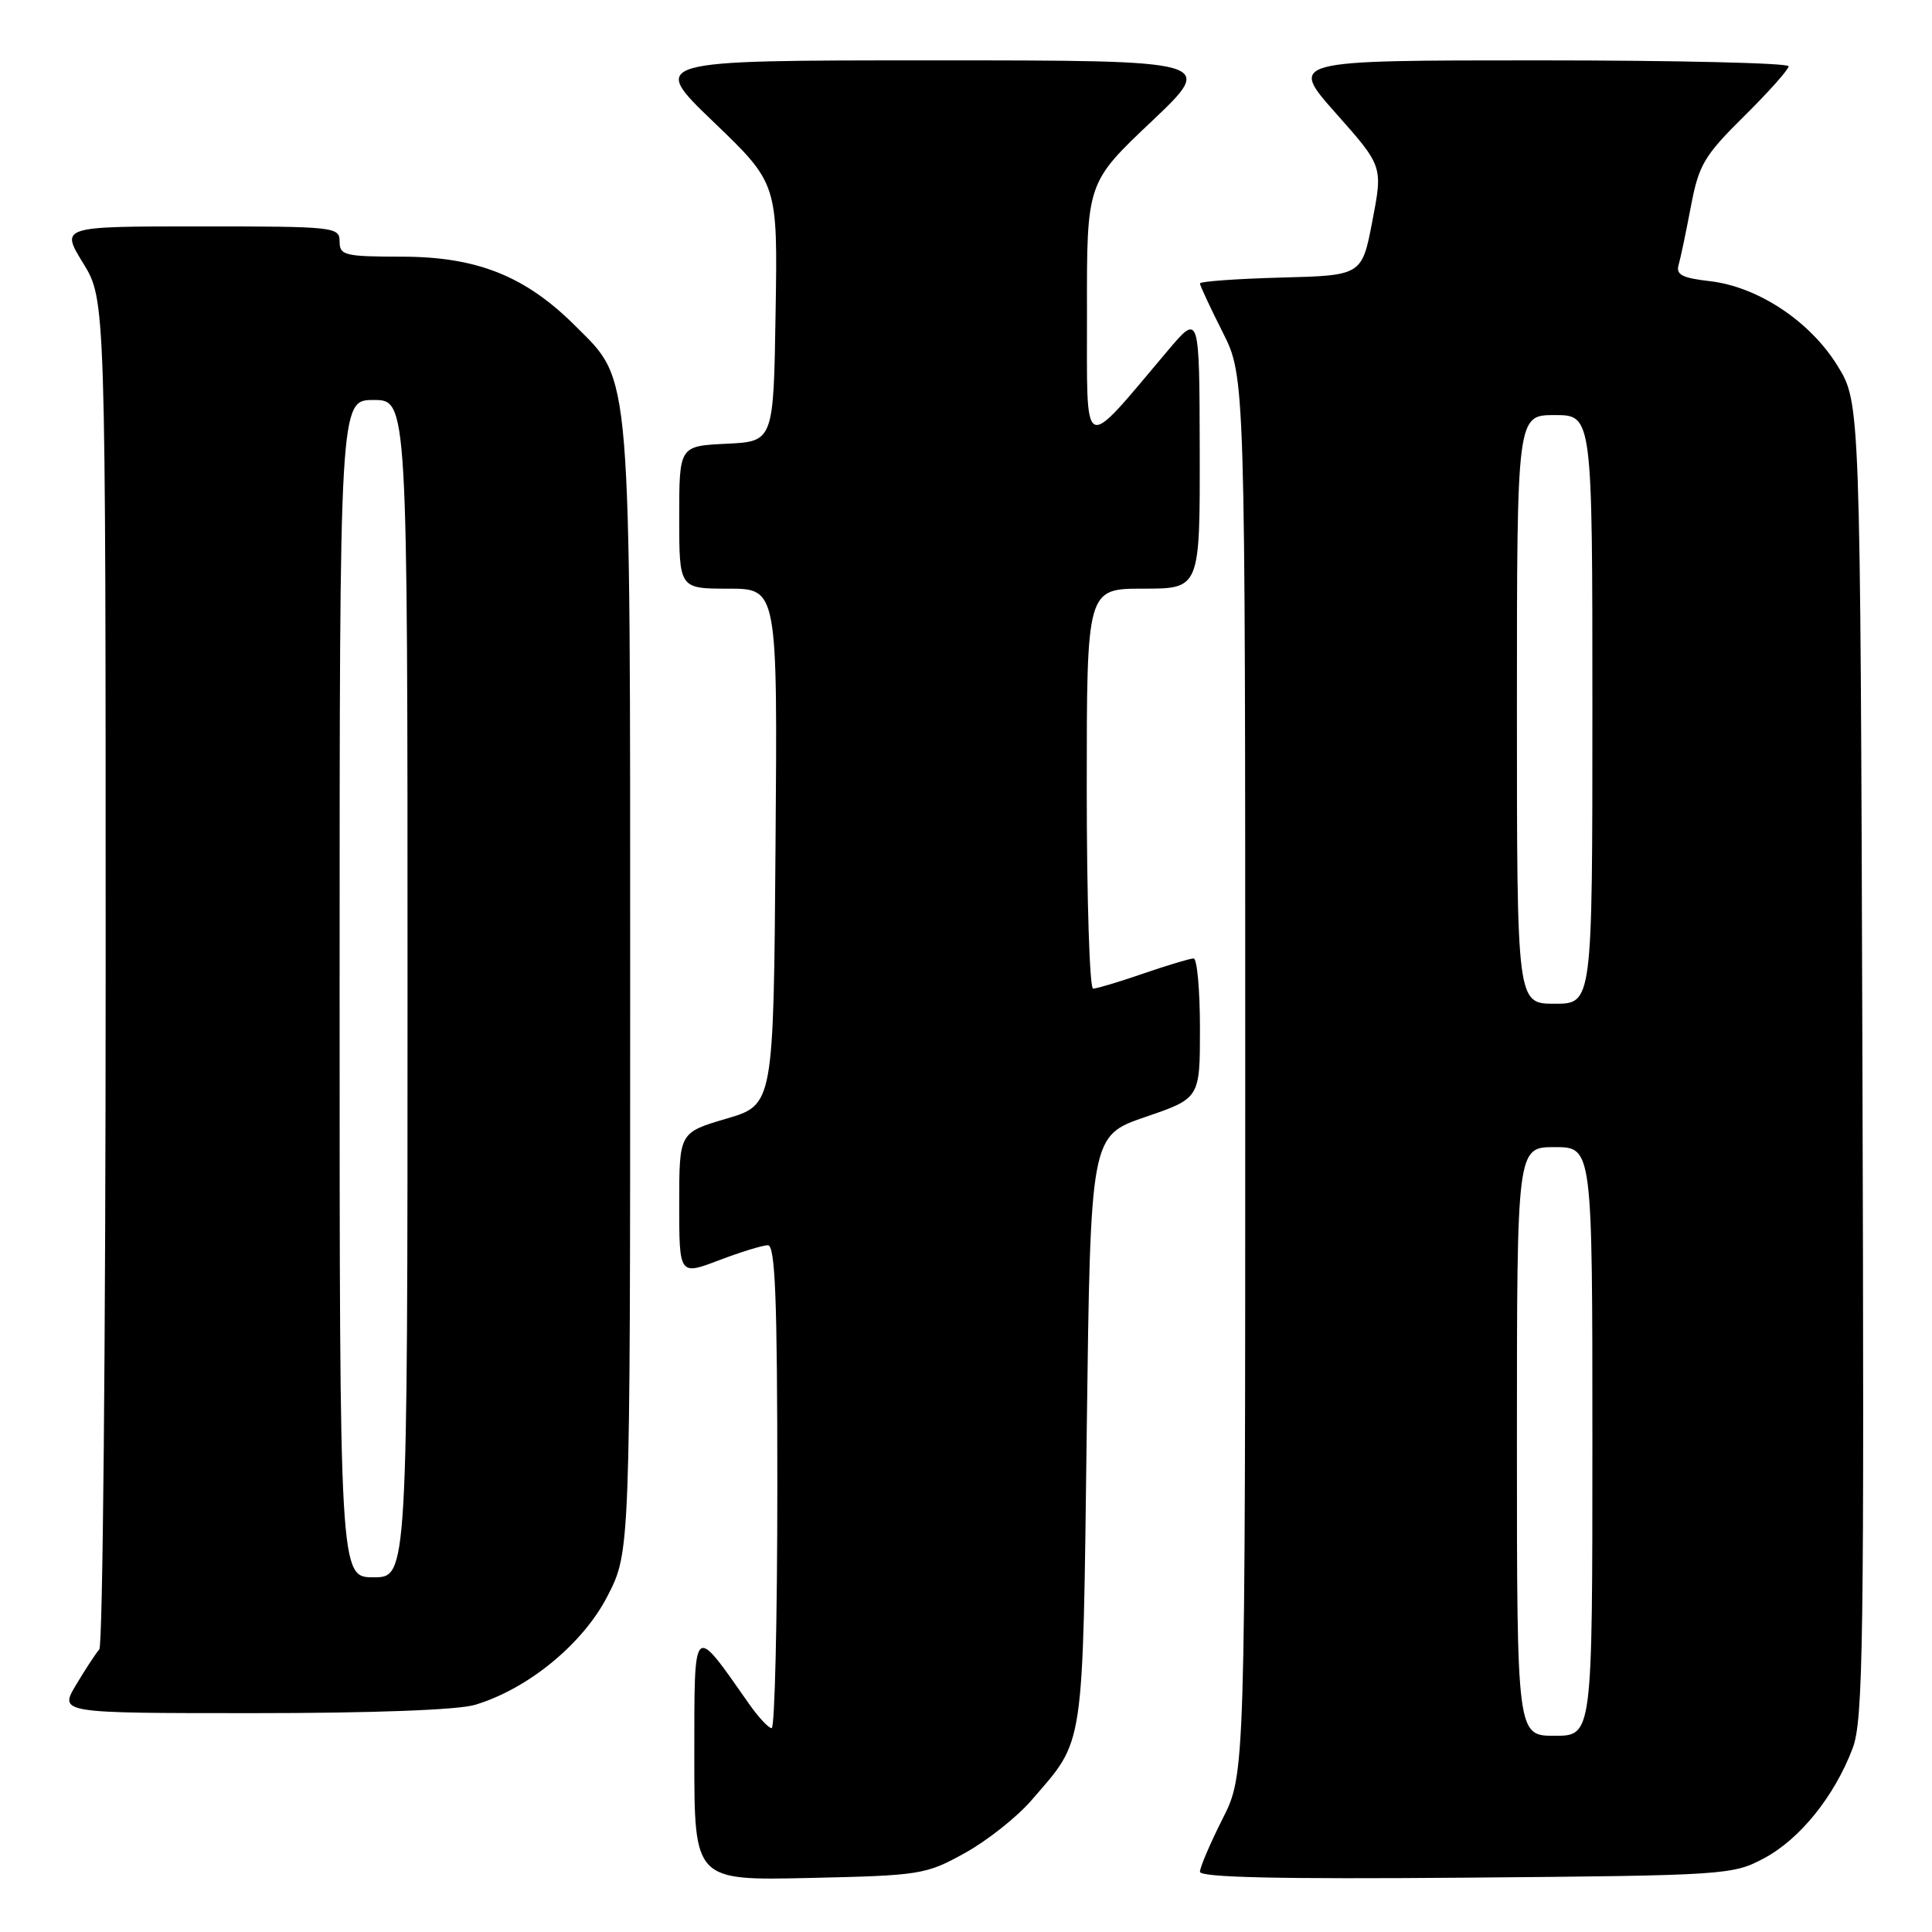 <?xml version="1.0" encoding="UTF-8" standalone="no"?>
<!DOCTYPE svg PUBLIC "-//W3C//DTD SVG 1.1//EN" "http://www.w3.org/Graphics/SVG/1.1/DTD/svg11.dtd" >
<svg xmlns="http://www.w3.org/2000/svg" xmlns:xlink="http://www.w3.org/1999/xlink" version="1.1" viewBox="0 0 256 256">
 <g >
 <path fill="currentColor"
d=" M 127.86 245.53 C 130.81 243.90 134.78 240.75 136.69 238.53 C 143.77 230.32 143.45 232.50 144.00 189.50 C 144.50 150.50 144.50 150.50 151.75 148.01 C 159.00 145.53 159.00 145.53 159.00 136.26 C 159.00 131.17 158.62 127.00 158.16 127.00 C 157.69 127.00 154.70 127.90 151.50 129.00 C 148.30 130.10 145.31 131.00 144.84 131.00 C 144.38 131.00 144.00 119.08 144.00 104.50 C 144.00 78.00 144.00 78.00 151.50 78.00 C 159.00 78.00 159.00 78.00 158.97 59.75 C 158.93 41.50 158.93 41.50 154.72 46.48 C 143.16 60.14 144.06 60.57 144.03 41.36 C 144.00 24.22 144.00 24.22 152.57 16.11 C 161.13 8.00 161.13 8.00 123.59 8.00 C 86.05 8.00 86.05 8.00 94.55 16.16 C 103.05 24.32 103.05 24.32 102.77 41.41 C 102.50 58.50 102.50 58.50 96.25 58.80 C 90.00 59.10 90.00 59.10 90.00 68.55 C 90.00 78.00 90.00 78.00 96.51 78.00 C 103.03 78.00 103.03 78.00 102.76 112.20 C 102.50 146.39 102.50 146.39 96.25 148.23 C 90.00 150.07 90.00 150.07 90.00 159.53 C 90.00 168.99 90.00 168.99 95.25 167.00 C 98.14 165.90 101.06 165.00 101.75 165.00 C 102.72 165.00 103.00 172.07 103.00 197.00 C 103.00 214.60 102.66 229.00 102.25 228.99 C 101.84 228.99 100.48 227.53 99.23 225.74 C 91.74 215.06 92.01 214.79 92.00 232.84 C 92.00 249.18 92.00 249.18 107.25 248.84 C 121.99 248.51 122.68 248.40 127.86 245.53 Z  M 233.76 246.22 C 238.50 243.69 243.07 238.02 245.48 231.67 C 246.89 227.96 247.03 217.90 246.78 140.42 C 246.50 53.34 246.50 53.34 243.47 48.45 C 239.82 42.54 232.90 37.97 226.52 37.25 C 222.91 36.84 222.05 36.39 222.42 35.12 C 222.68 34.23 223.41 30.74 224.05 27.36 C 225.10 21.83 225.80 20.65 231.11 15.39 C 234.35 12.19 237.00 9.21 237.00 8.78 C 237.00 8.35 222.10 8.00 203.90 8.00 C 170.79 8.00 170.79 8.00 177.02 15.02 C 183.24 22.03 183.24 22.03 181.85 29.27 C 180.46 36.50 180.46 36.50 169.73 36.78 C 163.83 36.94 159.00 37.29 159.00 37.56 C 159.00 37.83 160.35 40.73 162.00 44.00 C 165.00 49.94 165.00 49.94 165.00 142.50 C 165.00 235.06 165.00 235.06 162.00 241.00 C 160.35 244.27 159.00 247.43 159.00 248.02 C 159.00 248.77 169.57 249.01 194.25 248.80 C 228.73 248.51 229.59 248.45 233.76 246.22 Z  M 62.94 225.90 C 69.96 223.80 77.25 217.82 80.50 211.48 C 83.50 205.64 83.50 205.64 83.50 131.57 C 83.50 47.90 83.73 50.67 76.27 43.22 C 69.63 36.58 63.23 34.02 53.25 34.01 C 45.67 34.00 45.00 33.84 45.00 32.00 C 45.00 30.07 44.33 30.00 26.51 30.00 C 8.02 30.00 8.02 30.00 11.01 34.86 C 14.00 39.72 14.00 39.72 14.00 128.66 C 14.00 177.58 13.62 218.03 13.16 218.55 C 12.70 219.07 11.31 221.19 10.08 223.25 C 7.84 227.00 7.84 227.00 33.55 227.00 C 49.35 227.00 60.68 226.58 62.94 225.90 Z  M 201.00 191.00 C 201.00 152.00 201.00 152.00 206.00 152.00 C 211.00 152.00 211.00 152.00 211.00 191.00 C 211.00 230.00 211.00 230.00 206.00 230.00 C 201.00 230.00 201.00 230.00 201.00 191.00 Z  M 201.00 94.00 C 201.00 55.00 201.00 55.00 206.00 55.00 C 211.00 55.00 211.00 55.00 211.00 94.00 C 211.00 133.00 211.00 133.00 206.00 133.00 C 201.00 133.00 201.00 133.00 201.00 94.00 Z  M 45.00 131.00 C 45.00 53.00 45.00 53.00 49.50 53.00 C 54.00 53.00 54.00 53.00 54.00 131.00 C 54.00 209.00 54.00 209.00 49.50 209.00 C 45.00 209.00 45.00 209.00 45.00 131.00 Z "/>
</g>
</svg>